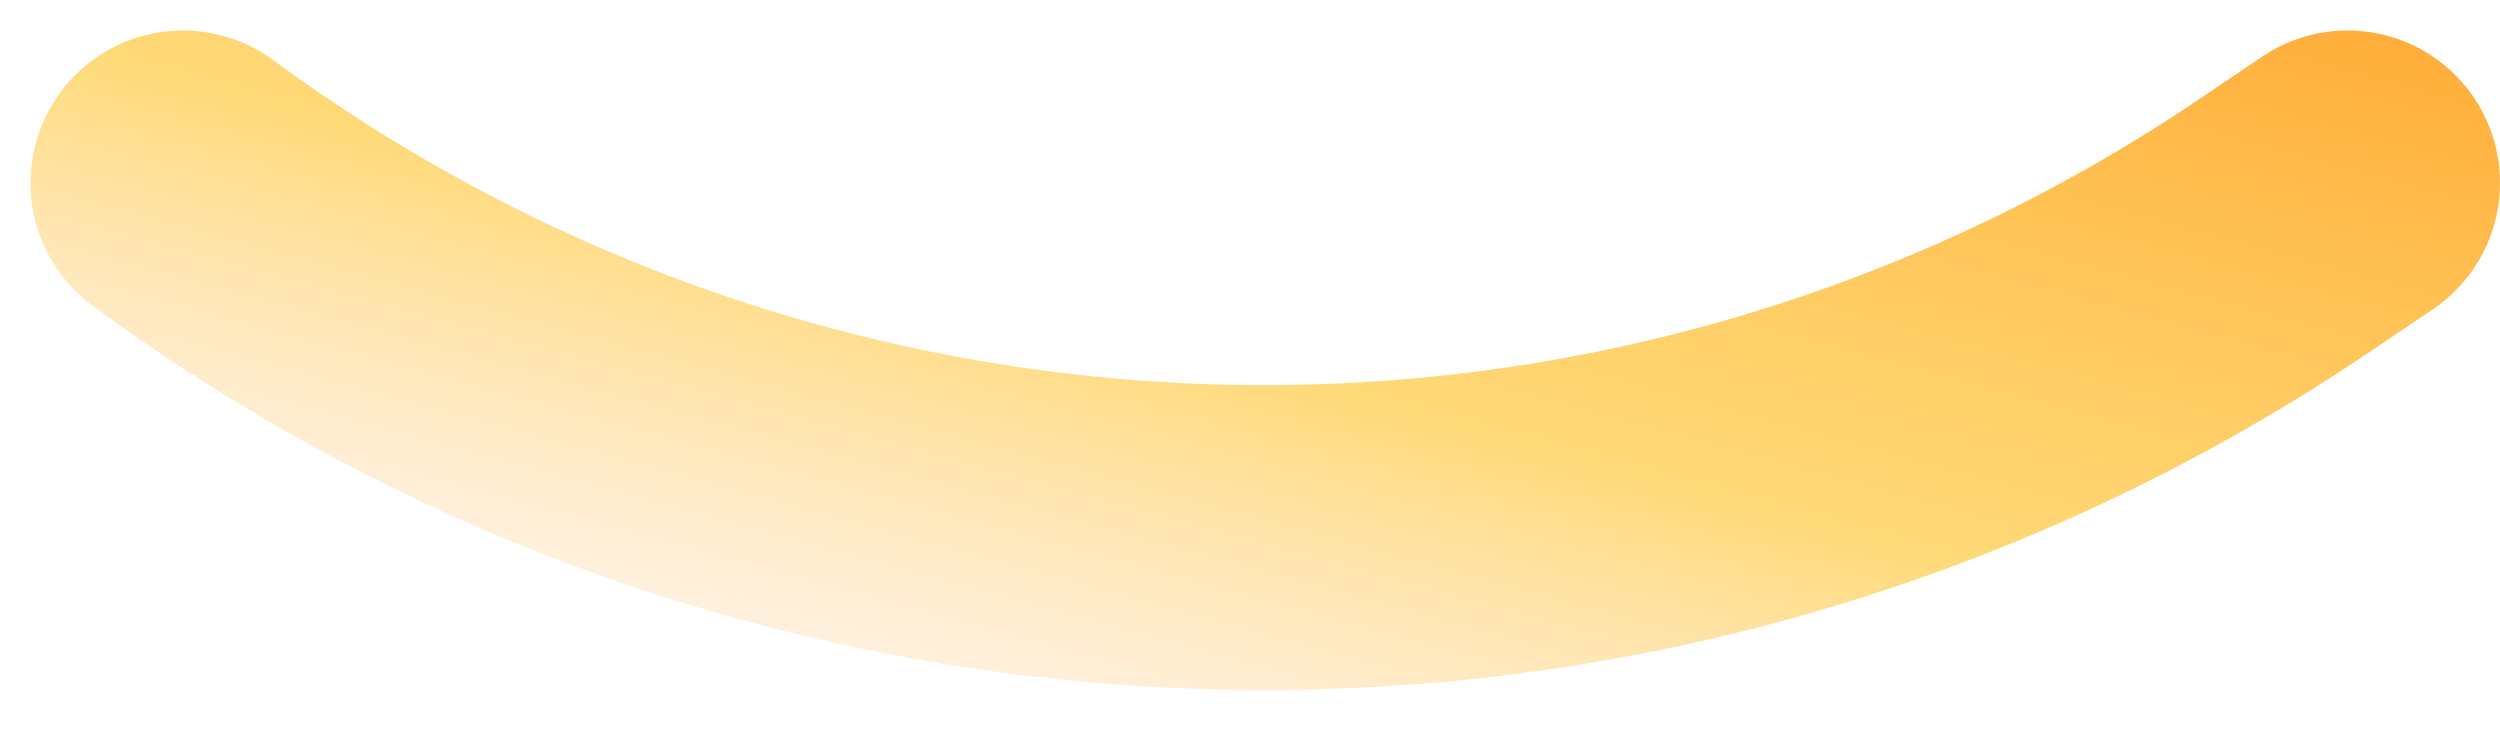 <svg xmlns="http://www.w3.org/2000/svg" width="41" height="12" viewBox="0 0 41 12" fill="none">
  <path d="M3 3V3C13.194 10.495 27 10.77 37.484 3.686L38.5 3" stroke="url(#paint0_linear_13602_1079)" stroke-width="5" stroke-linecap="round"/>
  <defs>
    <linearGradient id="paint0_linear_13602_1079" x1="-11" y1="18" x2="0.178" y2="-23.217" gradientUnits="userSpaceOnUse">
      <stop offset="0.181" stop-color="#FFE0F9" stop-opacity="0"/>
      <stop offset="0.464" stop-color="#FFCA40" stop-opacity="0.71"/>
      <stop offset="0.828" stop-color="#FF9114"/>
    </linearGradient>
  </defs>
</svg>
